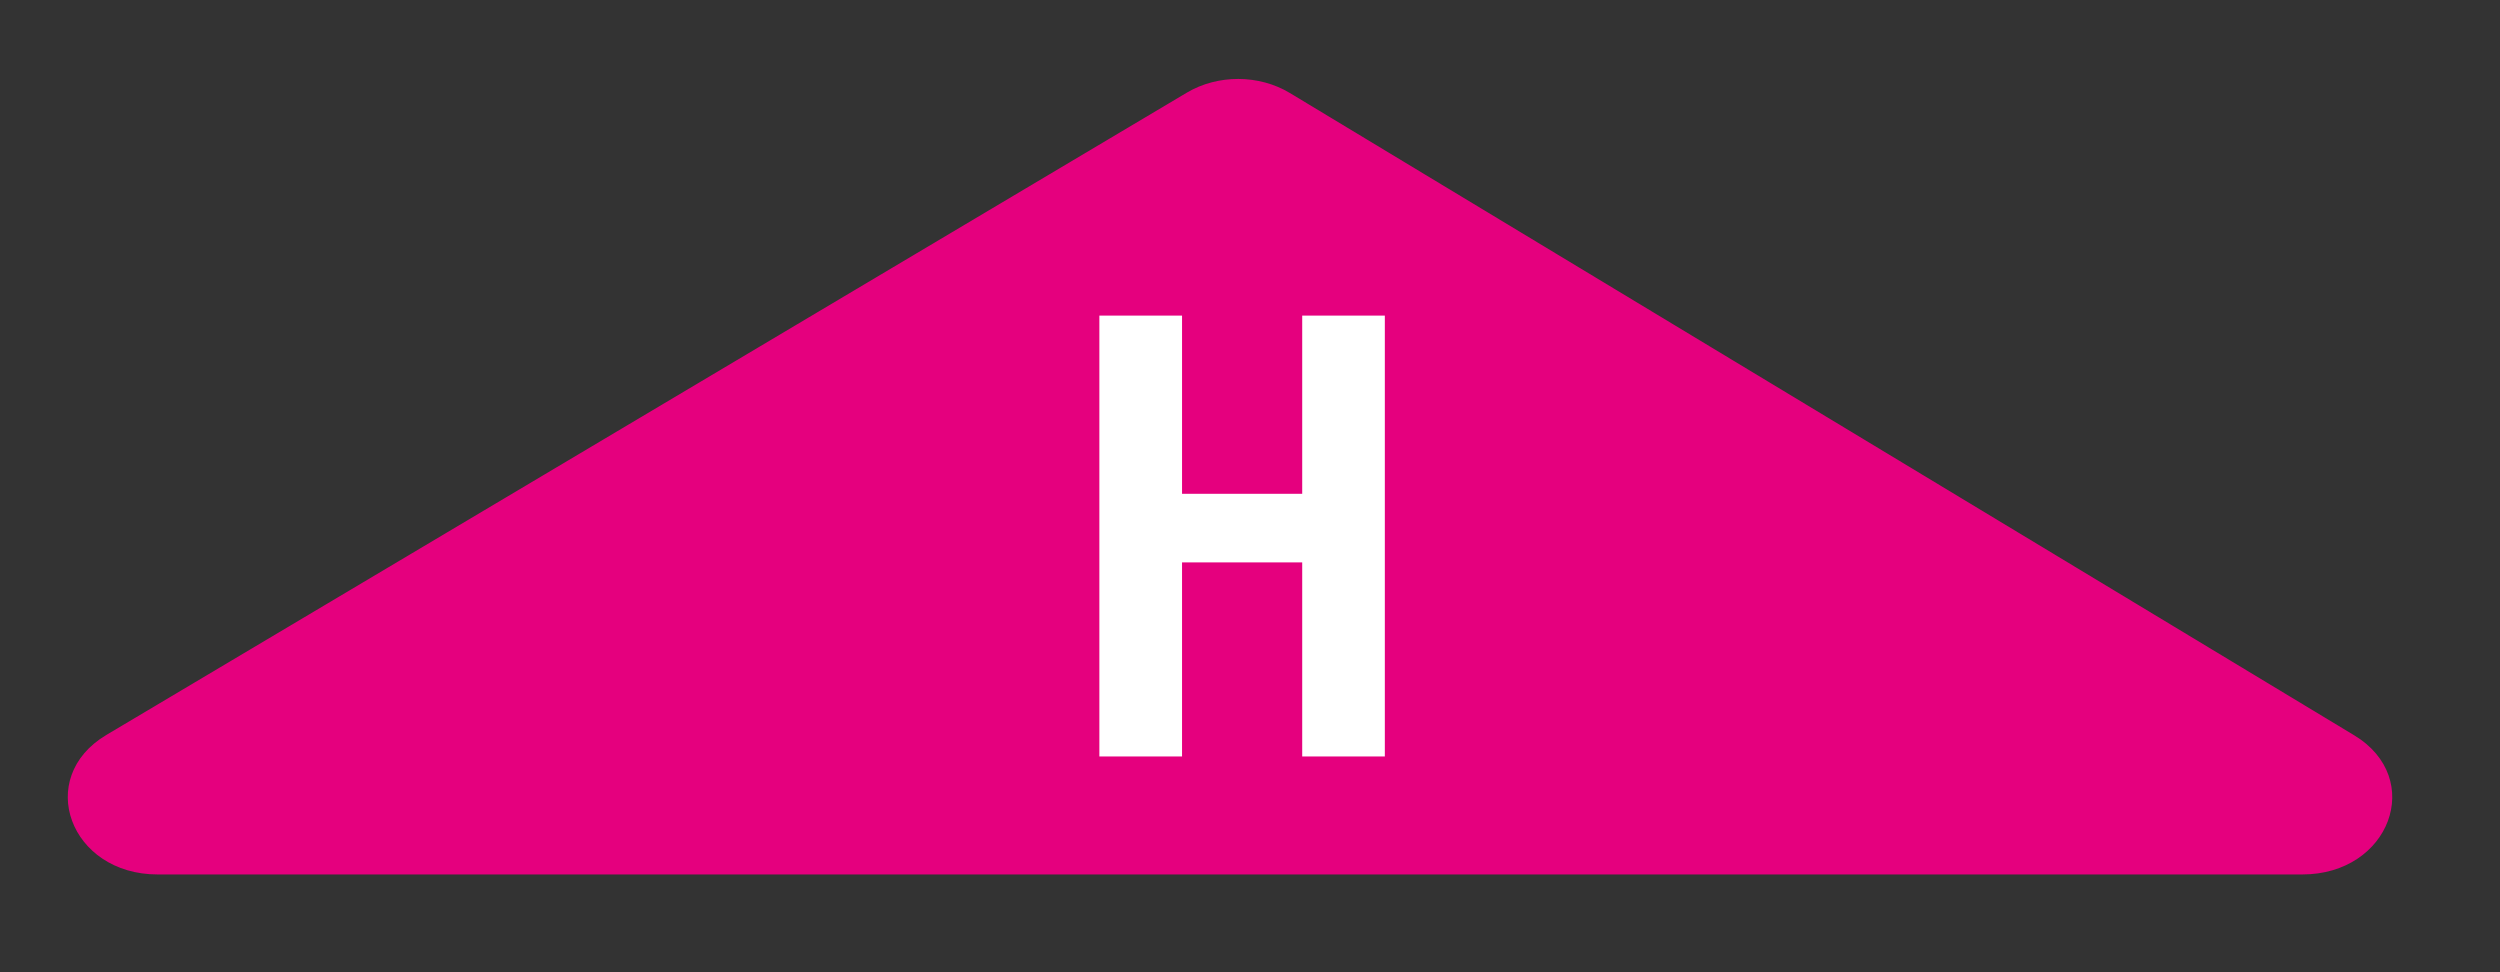 <?xml version="1.0" encoding="utf-8"?>
<!-- Generator: Adobe Illustrator 18.1.1, SVG Export Plug-In . SVG Version: 6.00 Build 0)  -->
<svg version="1.1" xmlns="http://www.w3.org/2000/svg" xmlns:xlink="http://www.w3.org/1999/xlink" x="0px" y="0px" width="60px"
	 height="23.333px" viewBox="0 0 60 23.333" enable-background="new 0 0 60 23.333" xml:space="preserve">
<rect x="0" y="0" width="60" height="23.333" fill="#333333" stroke="none"/>
<g id="Layer_1">
</g>
<g id="Layer_4">
</g>
<g id="Layer_2">
</g>
<g id="Layer_3">
	<g>
		<path fill="#E5007E" d="M56.499,17.646L30.957,2.232c-0.741-0.447-1.731-0.45-2.475-0.007L2.554,17.638
			c-1.731,1.029-0.878,3.349,1.231,3.349h51.47C57.357,20.987,58.215,18.682,56.499,17.646z"/>
	</g>
	<g>
		<g>
			<path fill="#FFFFFF" d="M28.369,7.575v4.277h2.884V7.575h1.983v10.58h-1.983v-4.657h-2.884v4.657h-1.984V7.575H28.369z"/>
		</g>
	</g>
</g>
<g id="Layer_5">
</g>
</svg>
